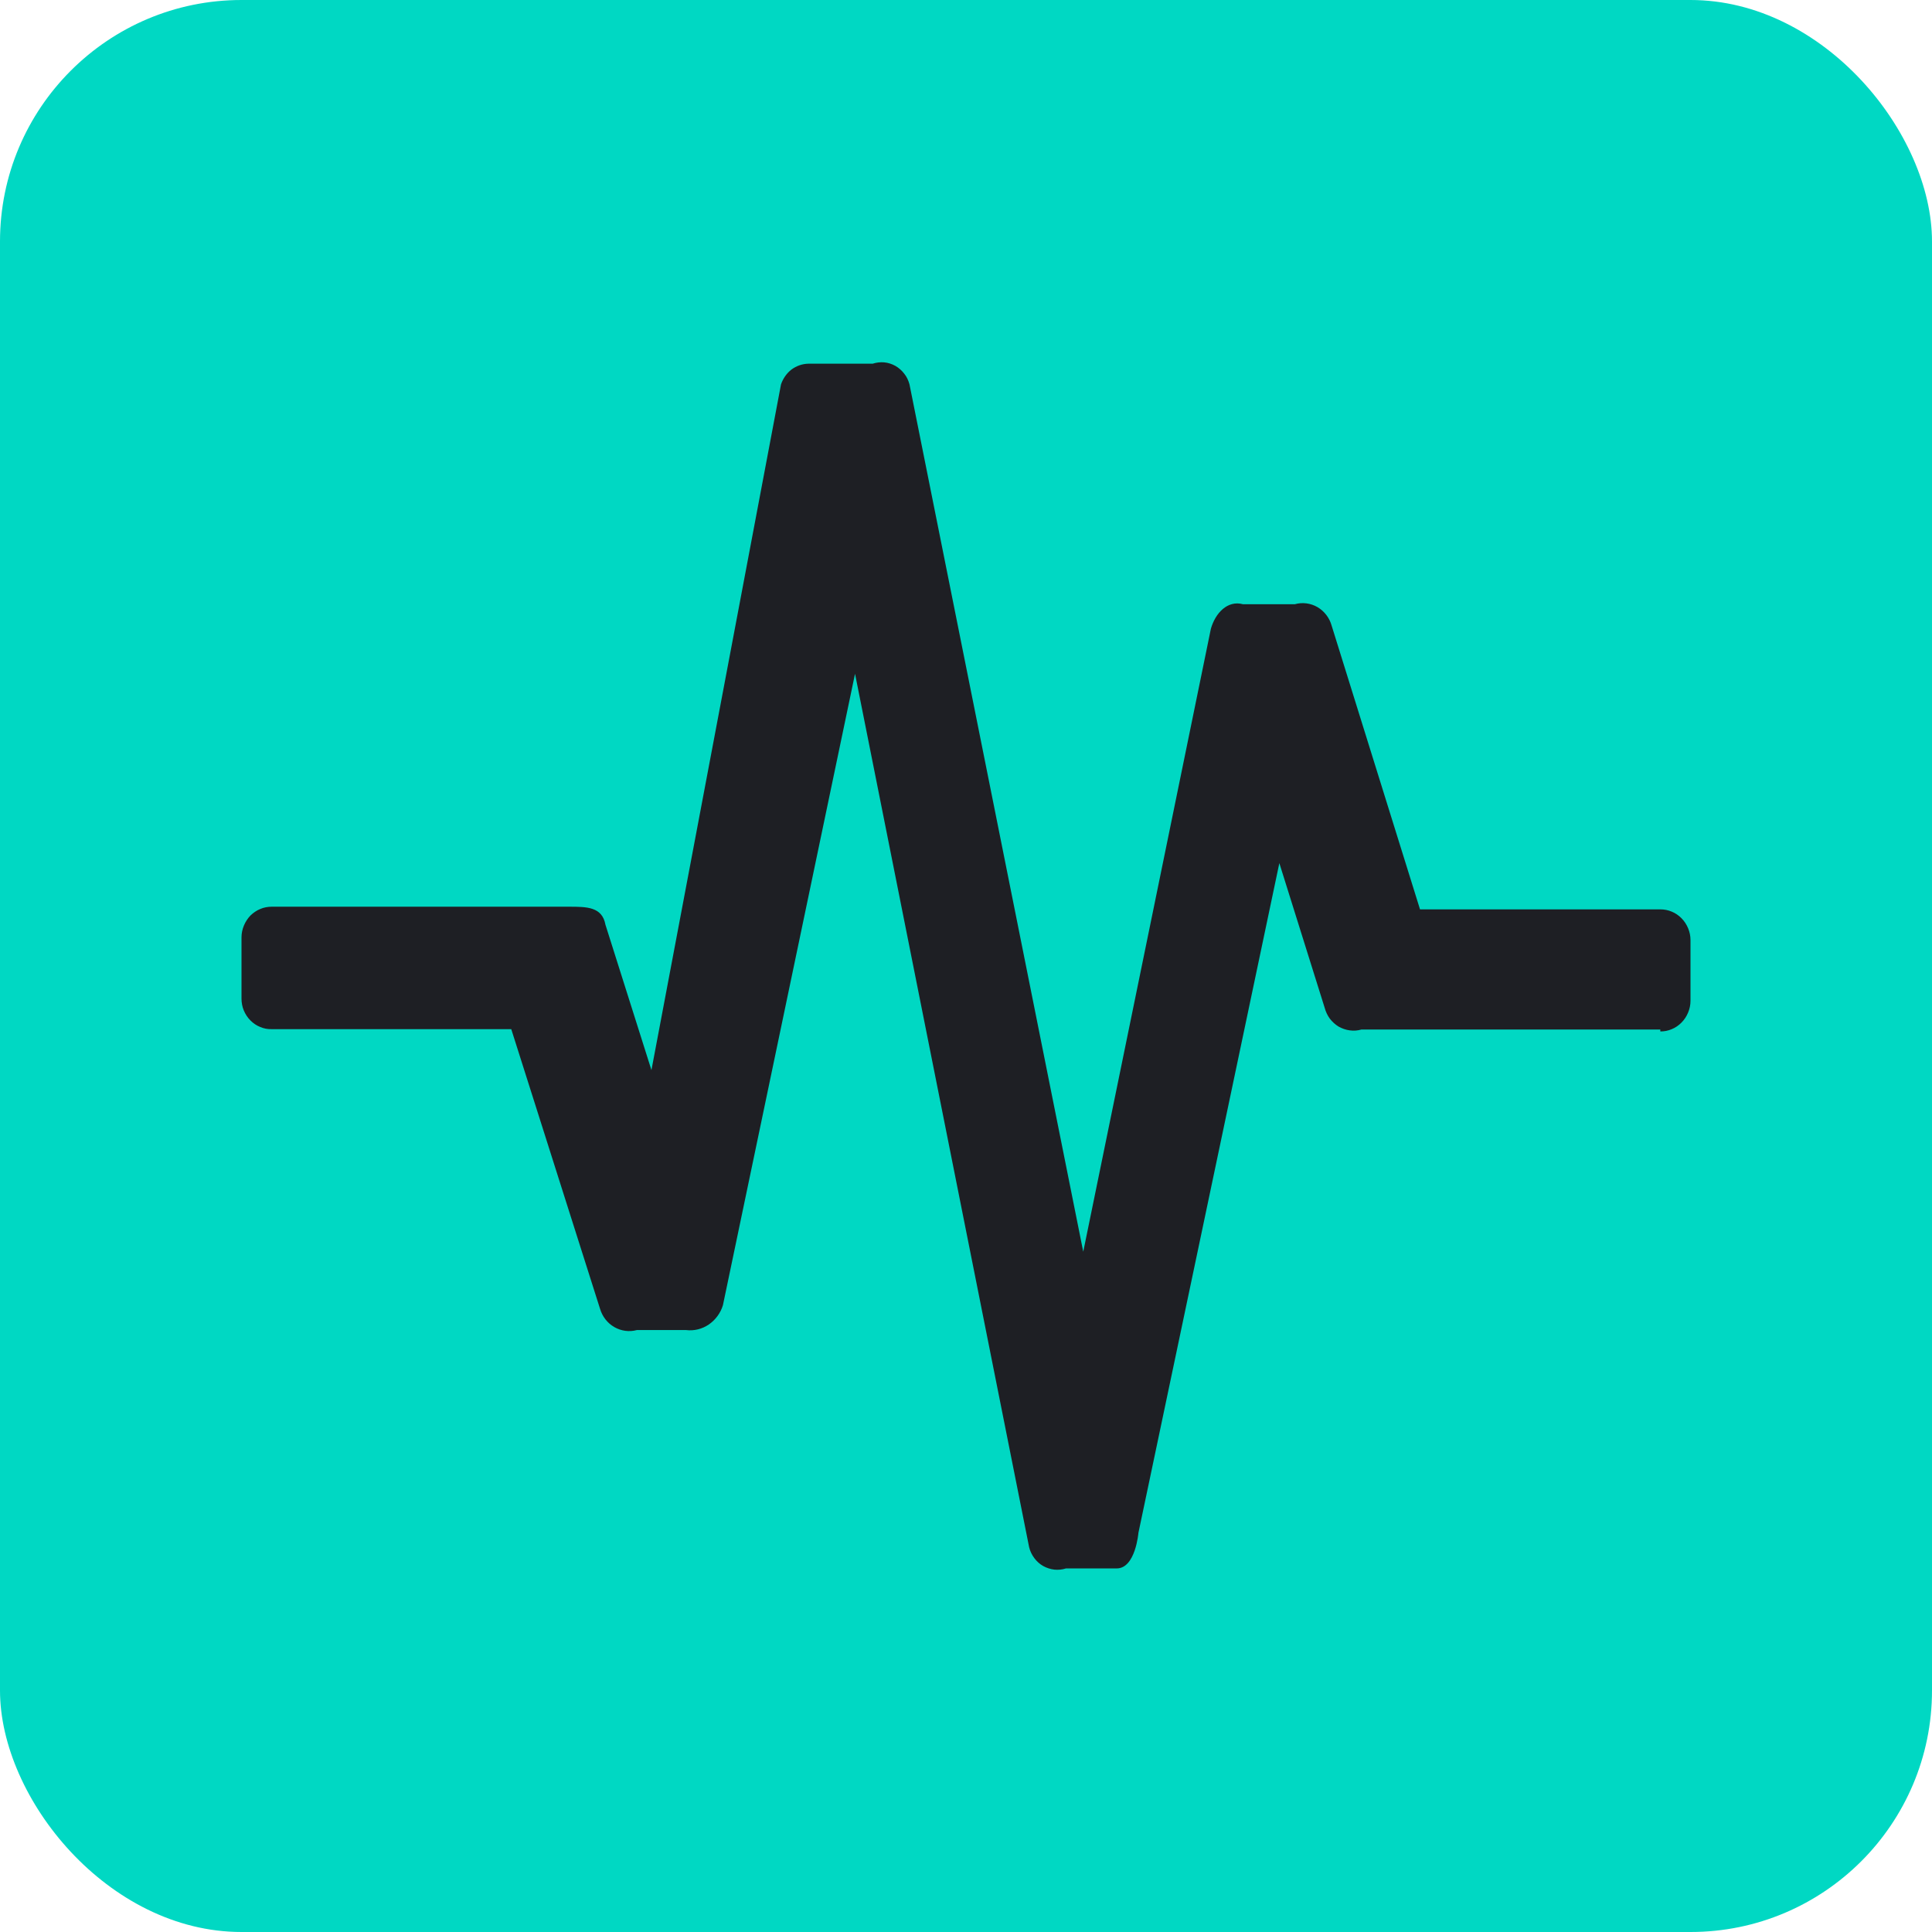 <svg width="32" height="32" viewBox="0 0 16 16" fill="none" xmlns="http://www.w3.org/2000/svg">
<rect width="16" height="16" rx="2" fill="#00D8C3"/>
<path d="M13.75 8.526H11.275C11.244 8.535 11.211 8.538 11.178 8.533C11.146 8.529 11.115 8.518 11.086 8.502C11.058 8.485 11.033 8.462 11.013 8.436C10.993 8.409 10.979 8.378 10.97 8.345L10.595 7.148L9.428 12.694C9.428 12.694 9.404 12.989 9.248 12.989H8.828C8.797 12.999 8.764 13.002 8.732 12.999C8.699 12.995 8.668 12.985 8.639 12.969C8.611 12.953 8.586 12.931 8.566 12.904C8.546 12.877 8.531 12.847 8.523 12.814L7.081 5.58L5.987 10.809C5.967 10.875 5.925 10.931 5.87 10.969C5.814 11.007 5.748 11.023 5.682 11.015H5.274C5.211 11.032 5.144 11.023 5.087 10.99C5.03 10.957 4.988 10.903 4.969 10.838L4.234 8.523H2.25C2.217 8.524 2.185 8.518 2.155 8.505C2.124 8.493 2.097 8.474 2.074 8.451C2.05 8.427 2.032 8.399 2.019 8.368C2.006 8.337 2 8.303 2 8.269V7.763C2 7.729 2.007 7.696 2.02 7.665C2.033 7.634 2.051 7.606 2.074 7.582C2.098 7.559 2.125 7.54 2.155 7.528C2.185 7.515 2.218 7.509 2.25 7.509H4.71C4.859 7.509 4.987 7.509 5.014 7.658L5.395 8.862L6.468 3.183C6.485 3.134 6.515 3.091 6.555 3.06C6.596 3.03 6.644 3.013 6.694 3.012H7.227C7.258 3.002 7.291 2.998 7.323 3.001C7.355 3.004 7.386 3.014 7.415 3.03C7.443 3.046 7.468 3.068 7.488 3.094C7.509 3.12 7.523 3.15 7.532 3.183L8.971 10.366L10.028 5.207C10.065 5.077 10.166 4.969 10.294 5.004H10.723C10.786 4.986 10.854 4.995 10.911 5.028C10.967 5.061 11.01 5.116 11.028 5.181L11.76 7.531H13.75C13.783 7.531 13.815 7.537 13.845 7.55C13.875 7.562 13.902 7.581 13.925 7.604C13.949 7.628 13.967 7.656 13.98 7.687C13.993 7.718 14 7.751 14 7.785V8.288C14 8.322 13.993 8.355 13.98 8.386C13.967 8.417 13.949 8.445 13.925 8.469C13.902 8.492 13.875 8.511 13.845 8.523C13.815 8.536 13.783 8.542 13.75 8.542" fill="#1E1F24"/>
</svg>
